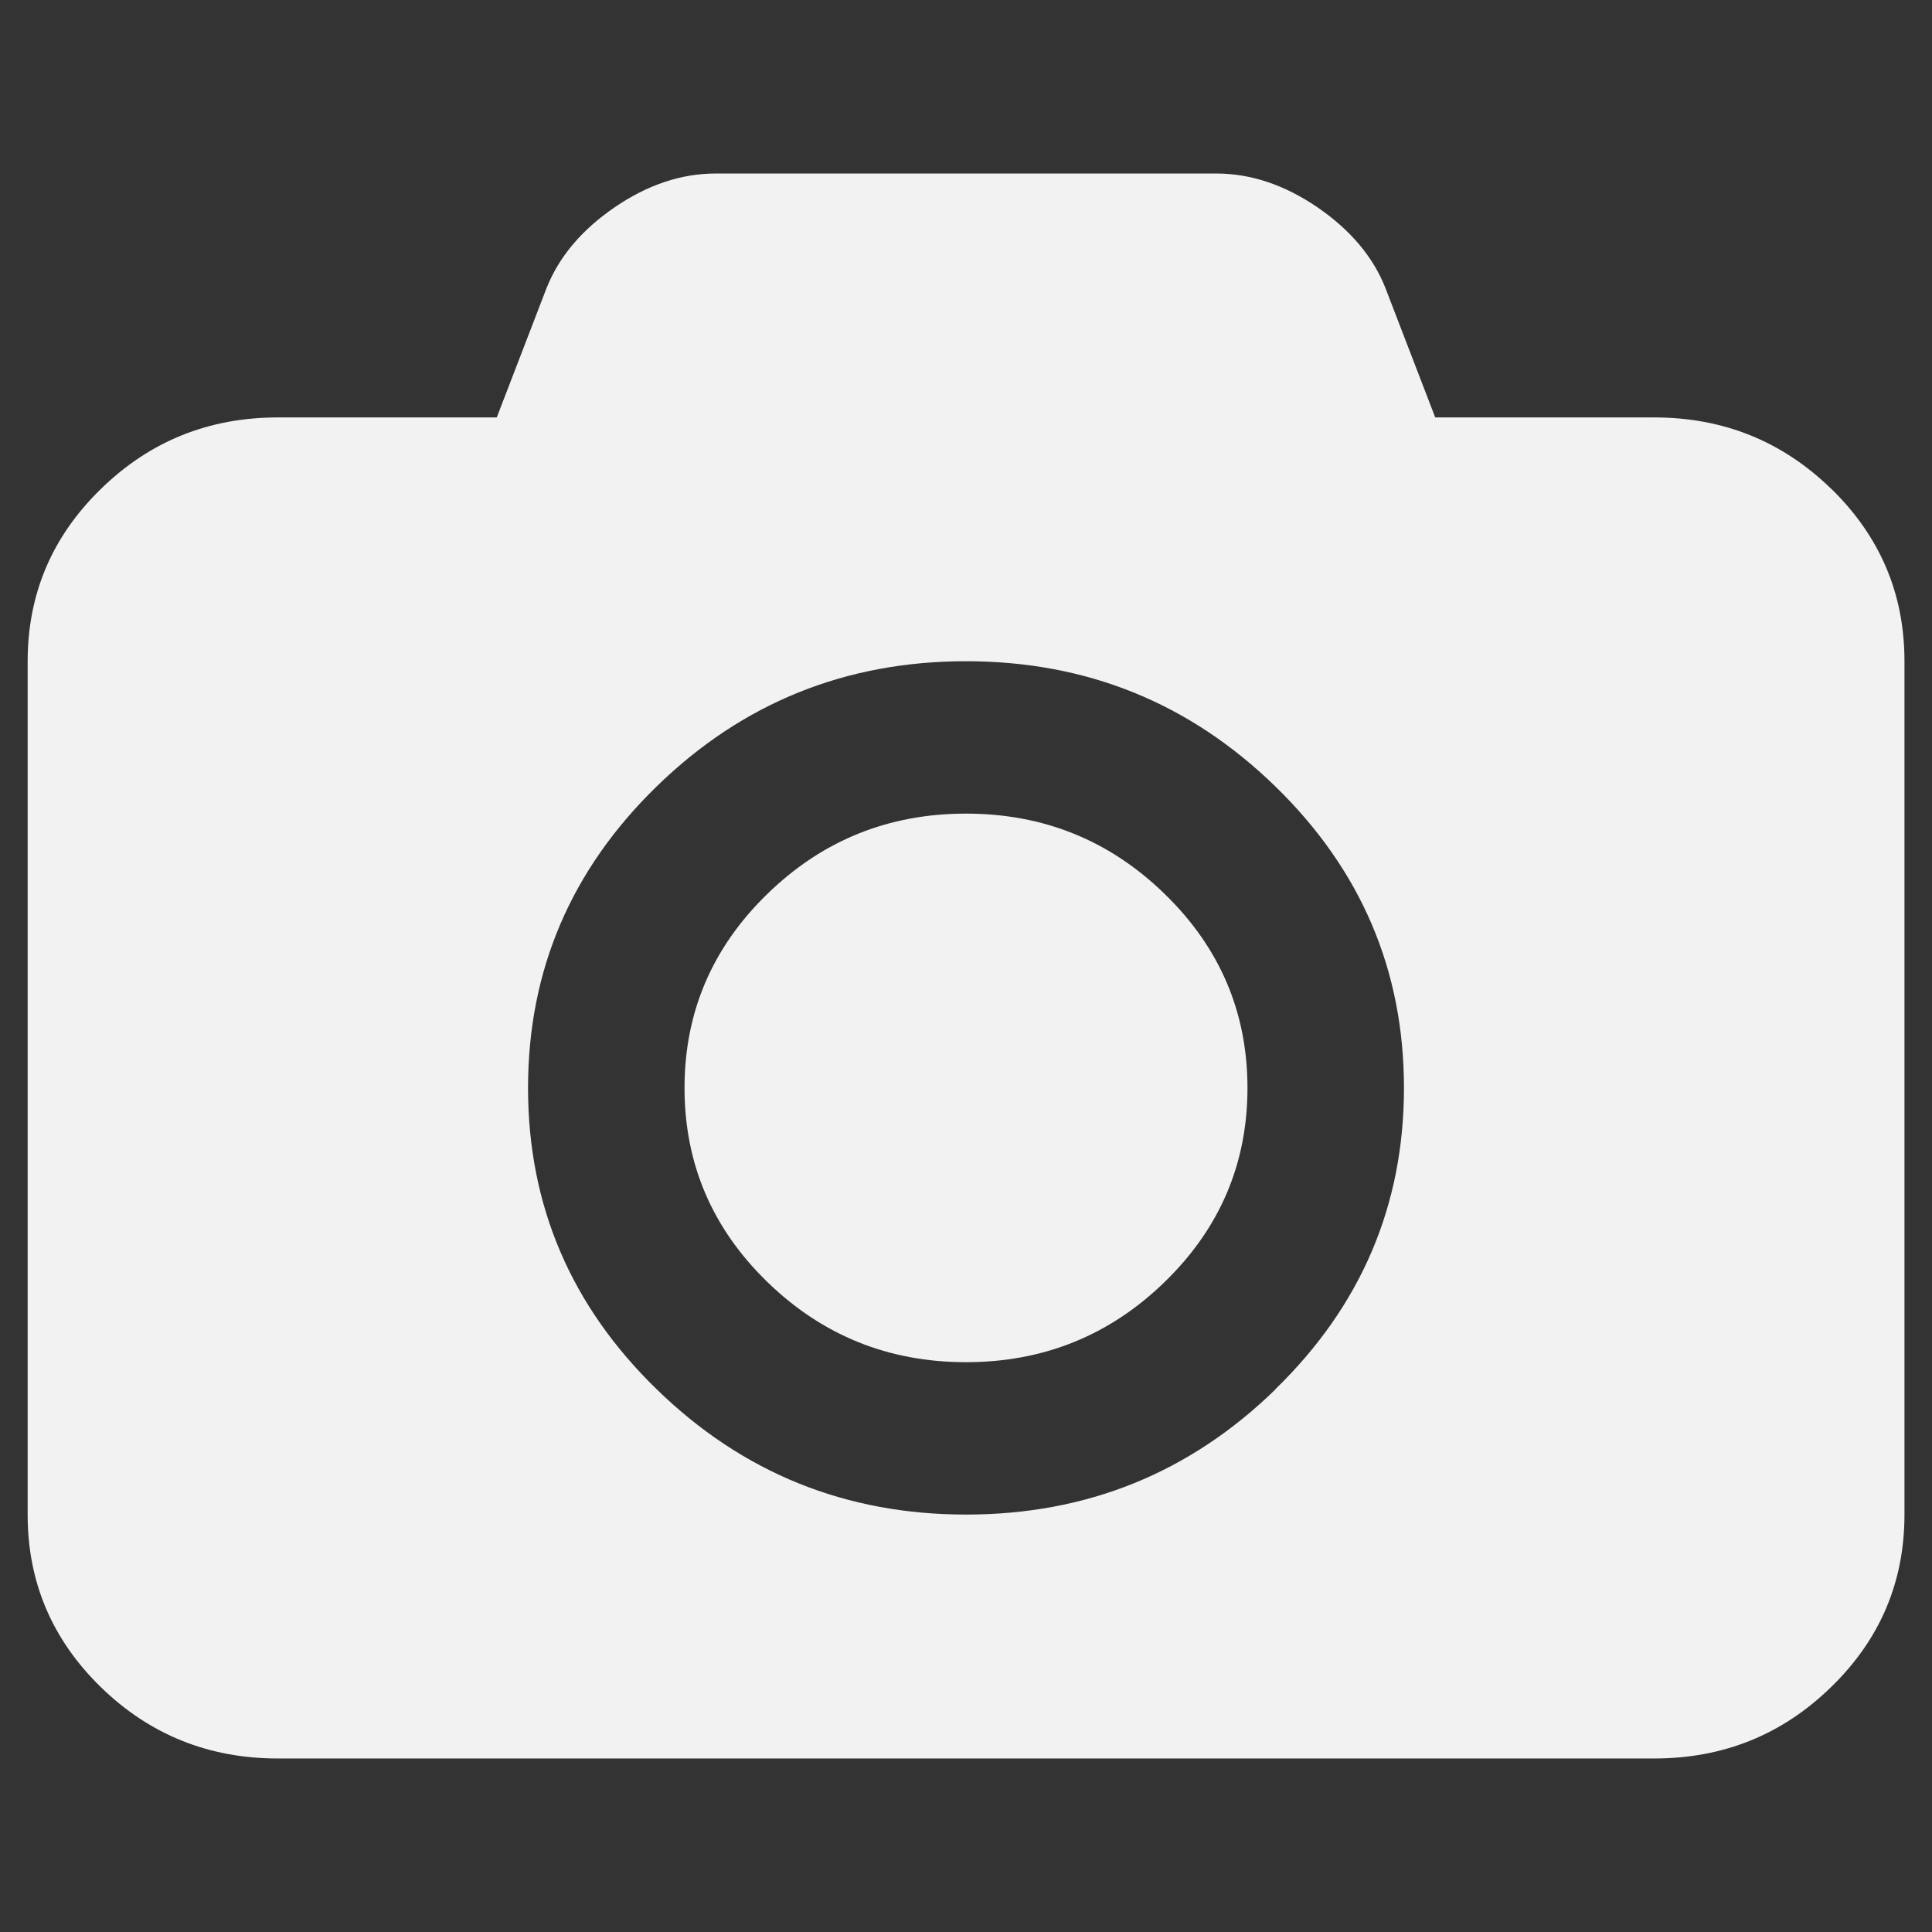 <svg xmlns="http://www.w3.org/2000/svg" viewBox="0 0 16 16">
  <rect x="0" y="0" width="16" height="16" fill="#333333" stroke="none"/>
  <defs id="defs3051">
    <style type="text/css" id="current-color-scheme">
      .ColorScheme-Text {
        color:#f2f2f2;
      }
      </style>
  </defs>
 <path 
           style="fill:currentColor;fill-opacity:1;stroke:none" 
           class="ColorScheme-Text"
        d="M 15.165,4.048 C 14.76,3.654 14.272,3.457 13.699,3.457 l -1.813,0 L 11.473,2.384 C 11.371,2.126 11.183,1.904 10.911,1.717 10.638,1.531 10.359,1.437 10.073,1.437 l -4.145,0 c -0.286,0 -0.565,0.093 -0.838,0.28 C 4.817,1.904 4.63,2.126 4.527,2.384 l -0.413,1.073 -1.813,0 c -0.572,0 -1.061,0.197 -1.465,0.592 -0.405,0.394 -0.607,0.87 -0.607,1.428 l 0,7.068 c 0,0.557 0.202,1.033 0.607,1.428 C 1.24,14.366 1.729,14.563 2.301,14.563 l 11.399,0 c 0.572,0 1.06,-0.197 1.465,-0.592 0.405,-0.394 0.607,-0.87 0.607,-1.428 l 0,-7.068 c 6e-5,-0.557 -0.202,-1.033 -0.607,-1.428 l 0,0 z m -4.602,7.458 c -0.71,0.692 -1.564,1.037 -2.562,1.037 -0.999,0 -1.852,-0.346 -2.562,-1.037 C 4.728,10.815 4.373,9.983 4.373,9.01 4.373,8.037 4.728,7.205 5.438,6.513 6.147,5.822 7.002,5.476 8,5.476 c 0.999,0 1.852,0.346 2.562,1.037 0.71,0.691 1.065,1.524 1.065,2.496 0,0.973 -0.355,1.805 -1.065,2.496 z M 8,6.738 c -0.642,0 -1.191,0.222 -1.647,0.667 -0.456,0.444 -0.684,0.979 -0.684,1.605 0,0.626 0.228,1.161 0.684,1.605 0.456,0.444 1.005,0.666 1.647,0.666 0.642,0 1.191,-0.222 1.647,-0.666 0.456,-0.444 0.684,-0.979 0.684,-1.605 0,-0.626 -0.228,-1.161 -0.684,-1.605 C 9.191,6.96 8.642,6.738 8,6.738 Z"
     />
</svg>
